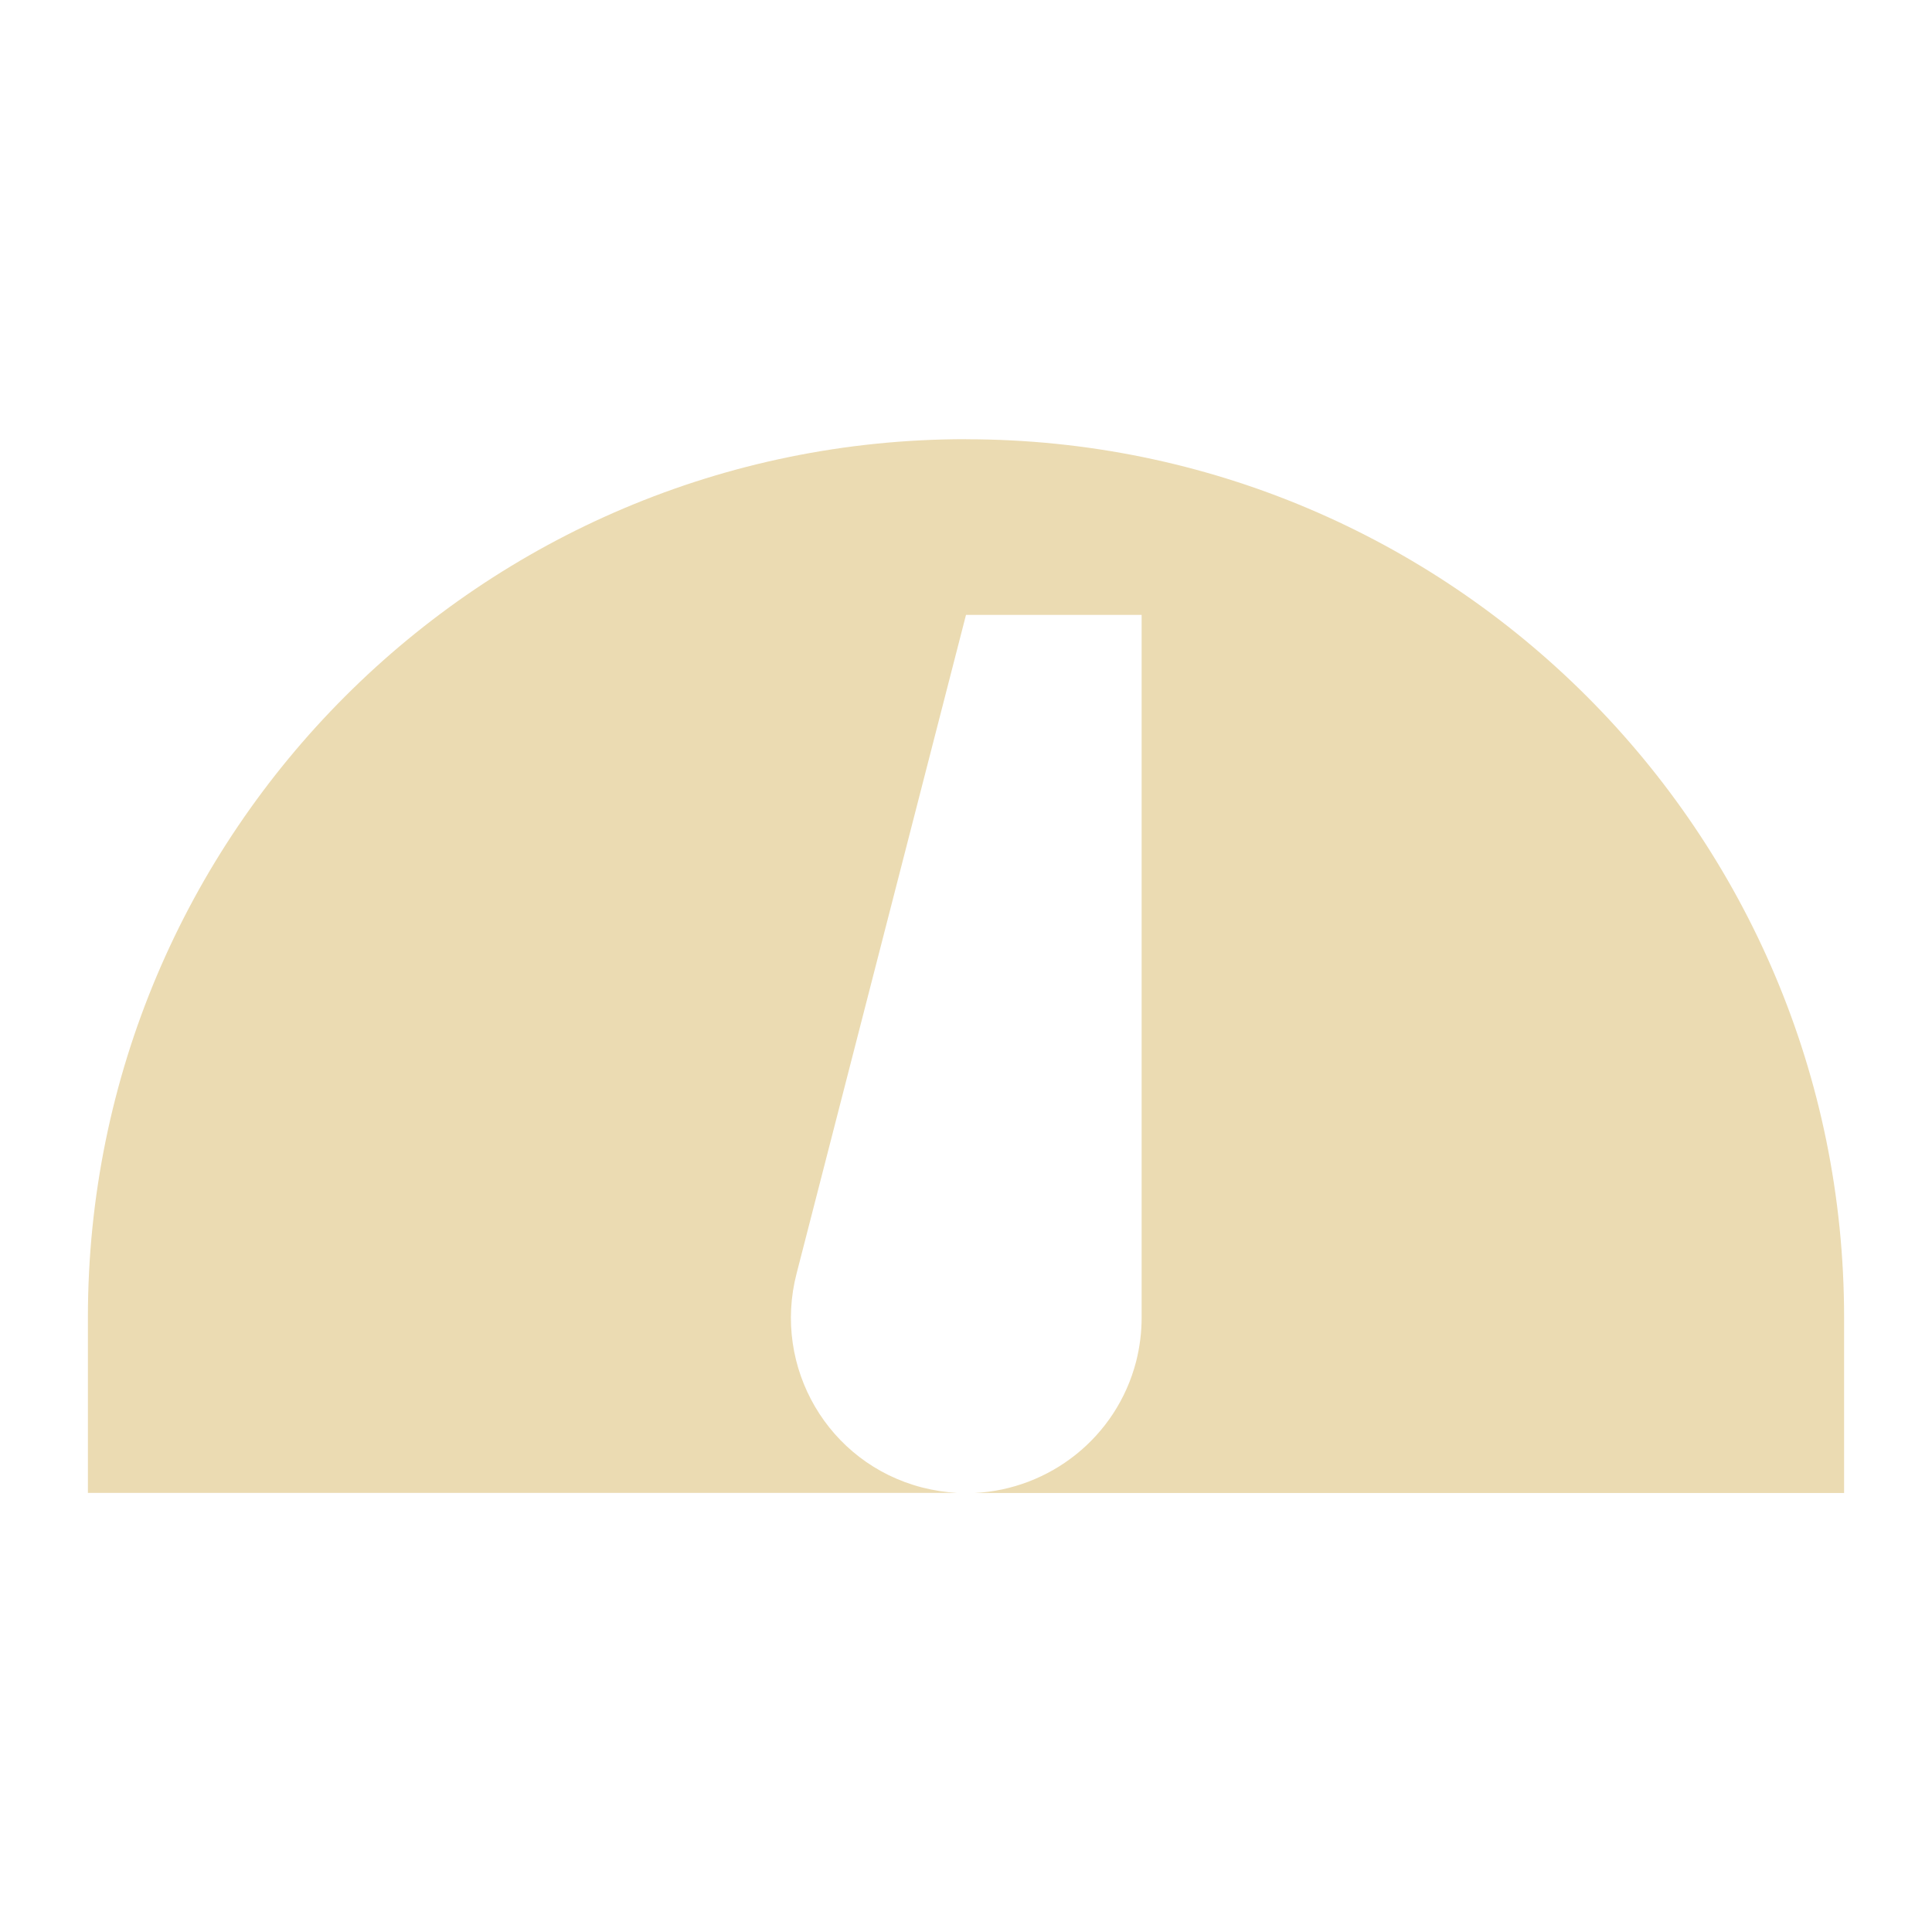 <svg width="22" height="22" version="1.1" xmlns="http://www.w3.org/2000/svg">
  <defs>
    <style id="current-color-scheme" type="text/css">.ColorScheme-Text { color:#ebdbb2; } .ColorScheme-Highlight { color:#458588; } .ColorScheme-NeutralText { color:#fe8019; } .ColorScheme-PositiveText { color:#689d6a; } .ColorScheme-NegativeText { color:#fb4934; }</style>
  </defs>
  <path class="ColorScheme-Text" d="m11 5.001c-5.522 0-9.999 4.477-9.999 9.999v2h9.901c-0.133-0.007-0.269-0.028-0.402-0.062-1.07-0.276-1.706-1.367-1.429-2.437l1.929-7.499h2v7.999c3.33e-4 0.169-0.021 0.337-0.062 0.5-0.224 0.87-0.988 1.458-1.84 1.5h9.901v-2c0-5.522-4.477-9.999-9.999-9.999z" fill="currentColor"/>
</svg>
